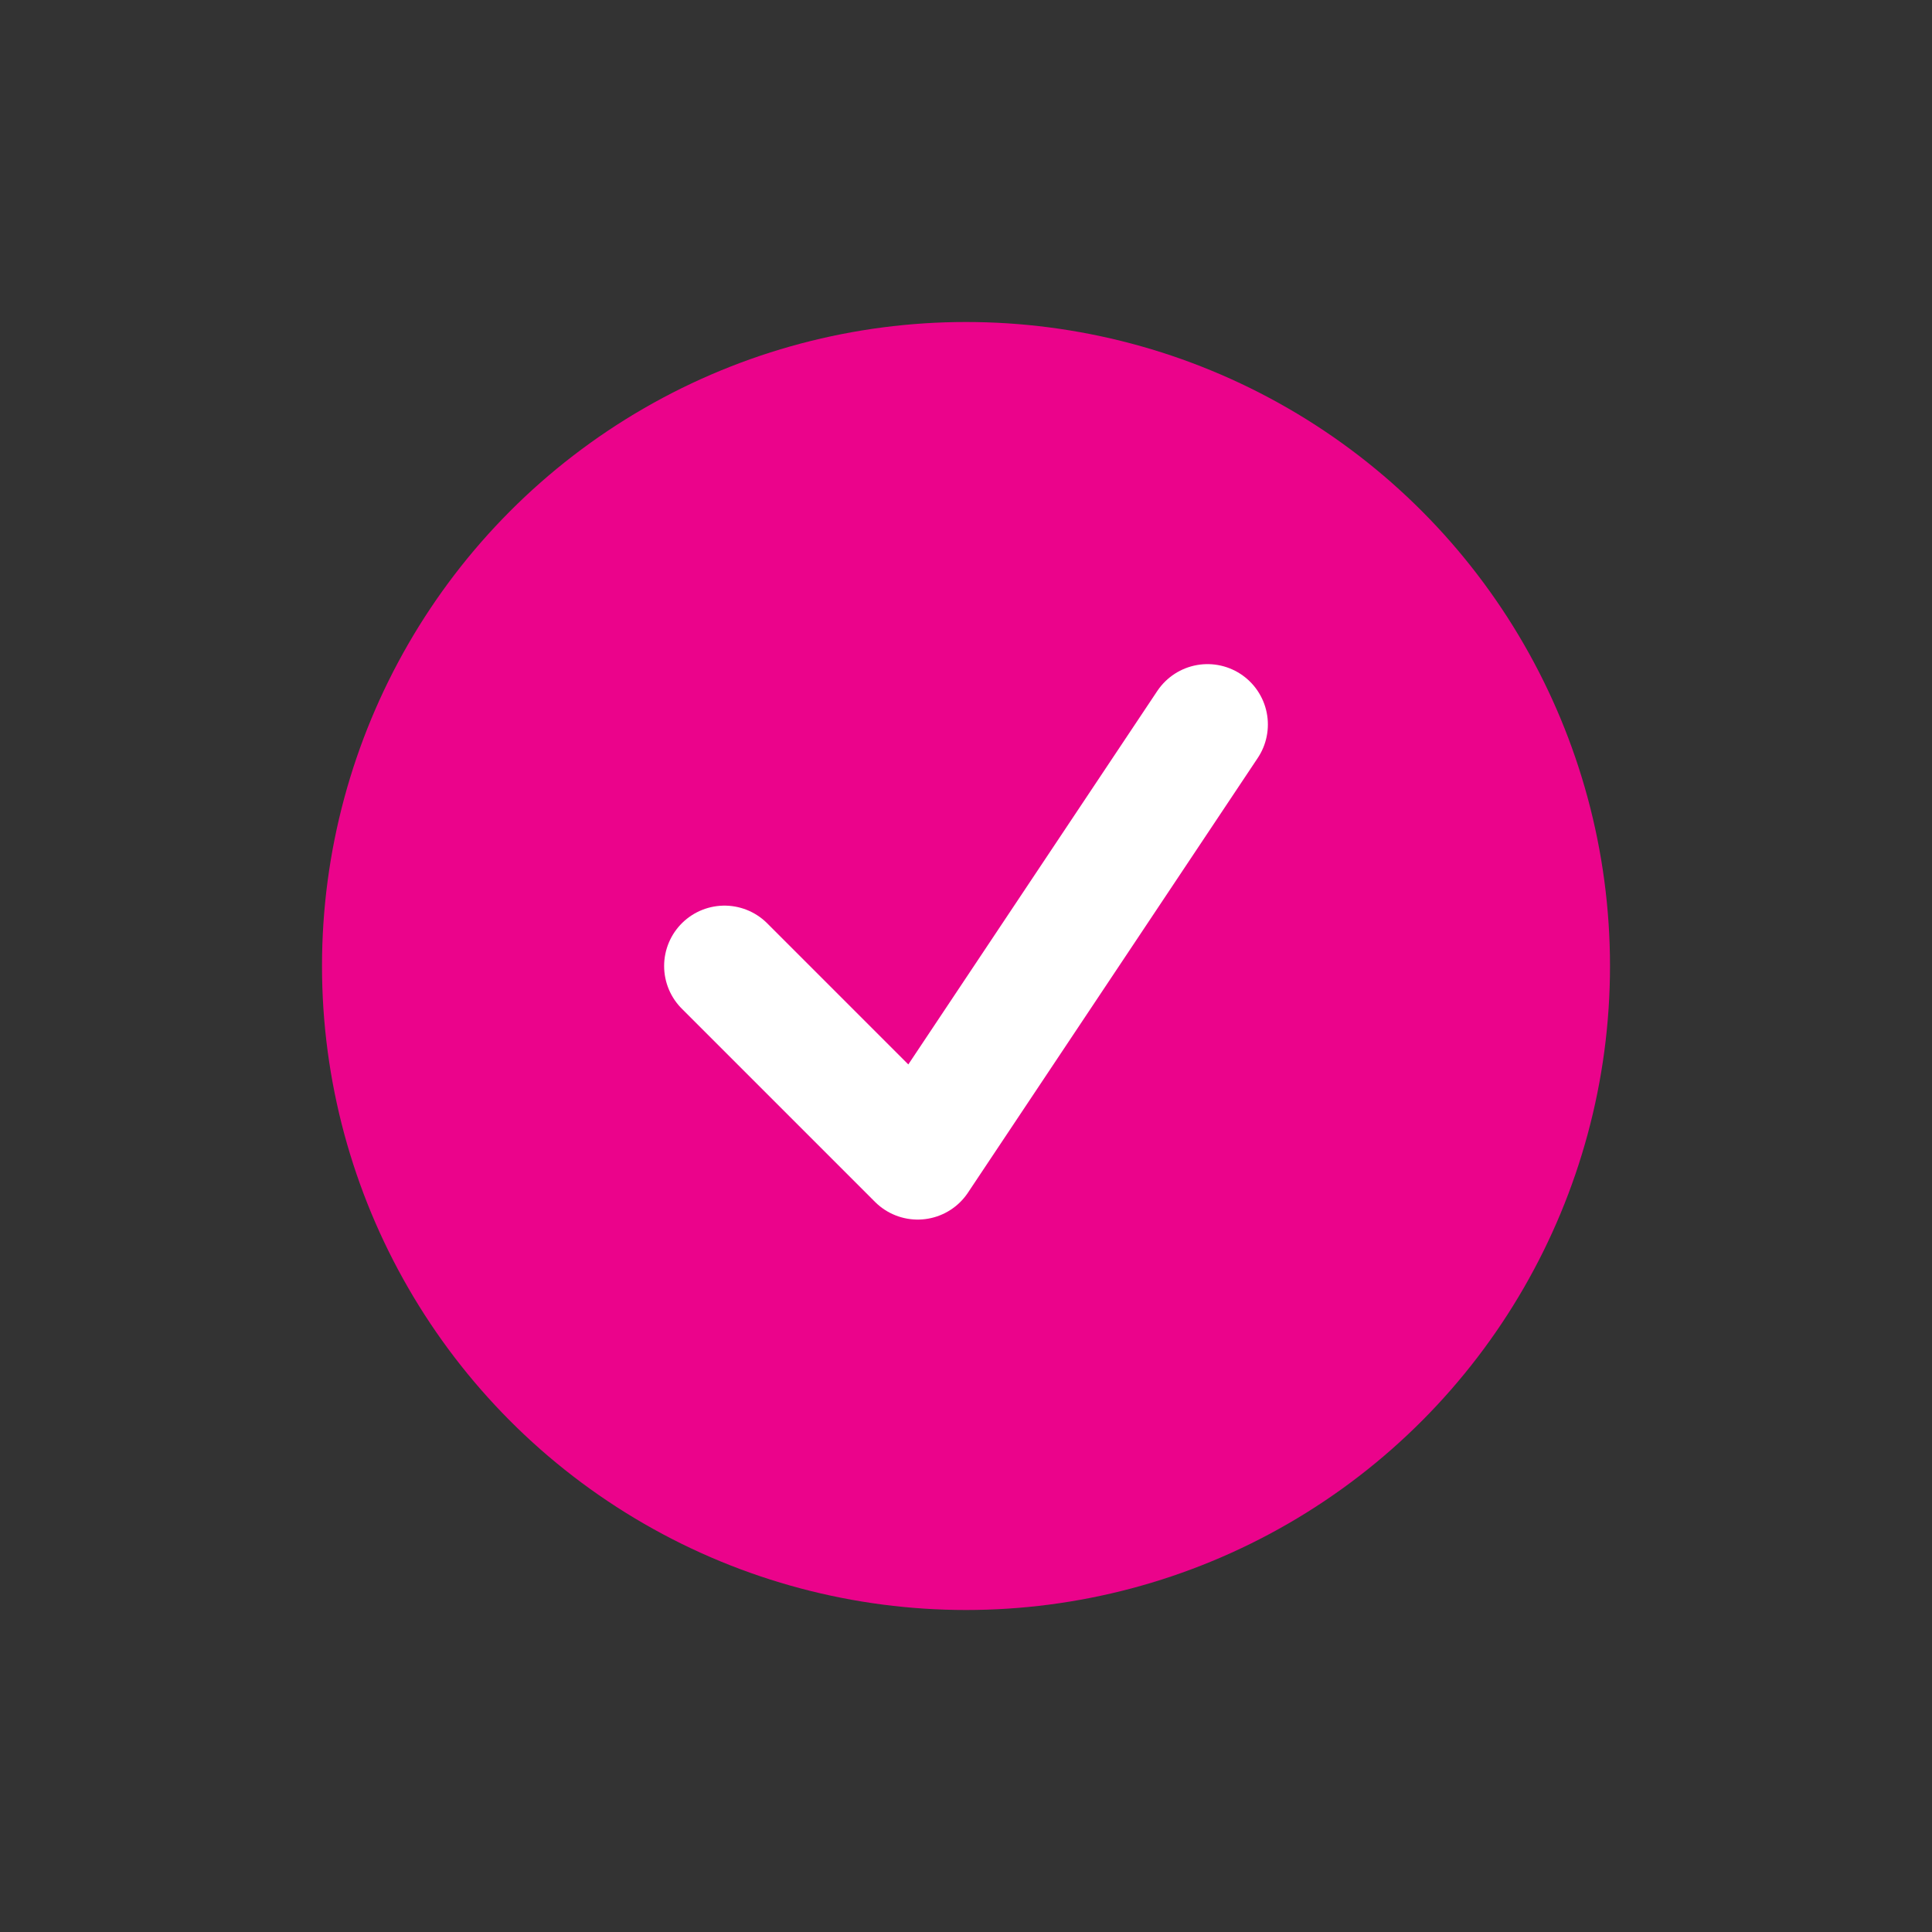 <svg width="24" height="24" viewBox="0 0 24 24" fill="none" xmlns="http://www.w3.org/2000/svg">
<rect x="0" y="0" width="24" height="24" fill="#333333" stroke="none"/>
<g id="Frame 5">
<g id="Group 4">
<circle id="Ellipse 1" cx="12" cy="12" r="8" fill="#EB038B"/>
<path id="Vector" d="M9 12L11.4 14.4L15 9" stroke="white" stroke-width="1.5" stroke-linecap="round" stroke-linejoin="round"/>
</g>
</g>
</svg>
